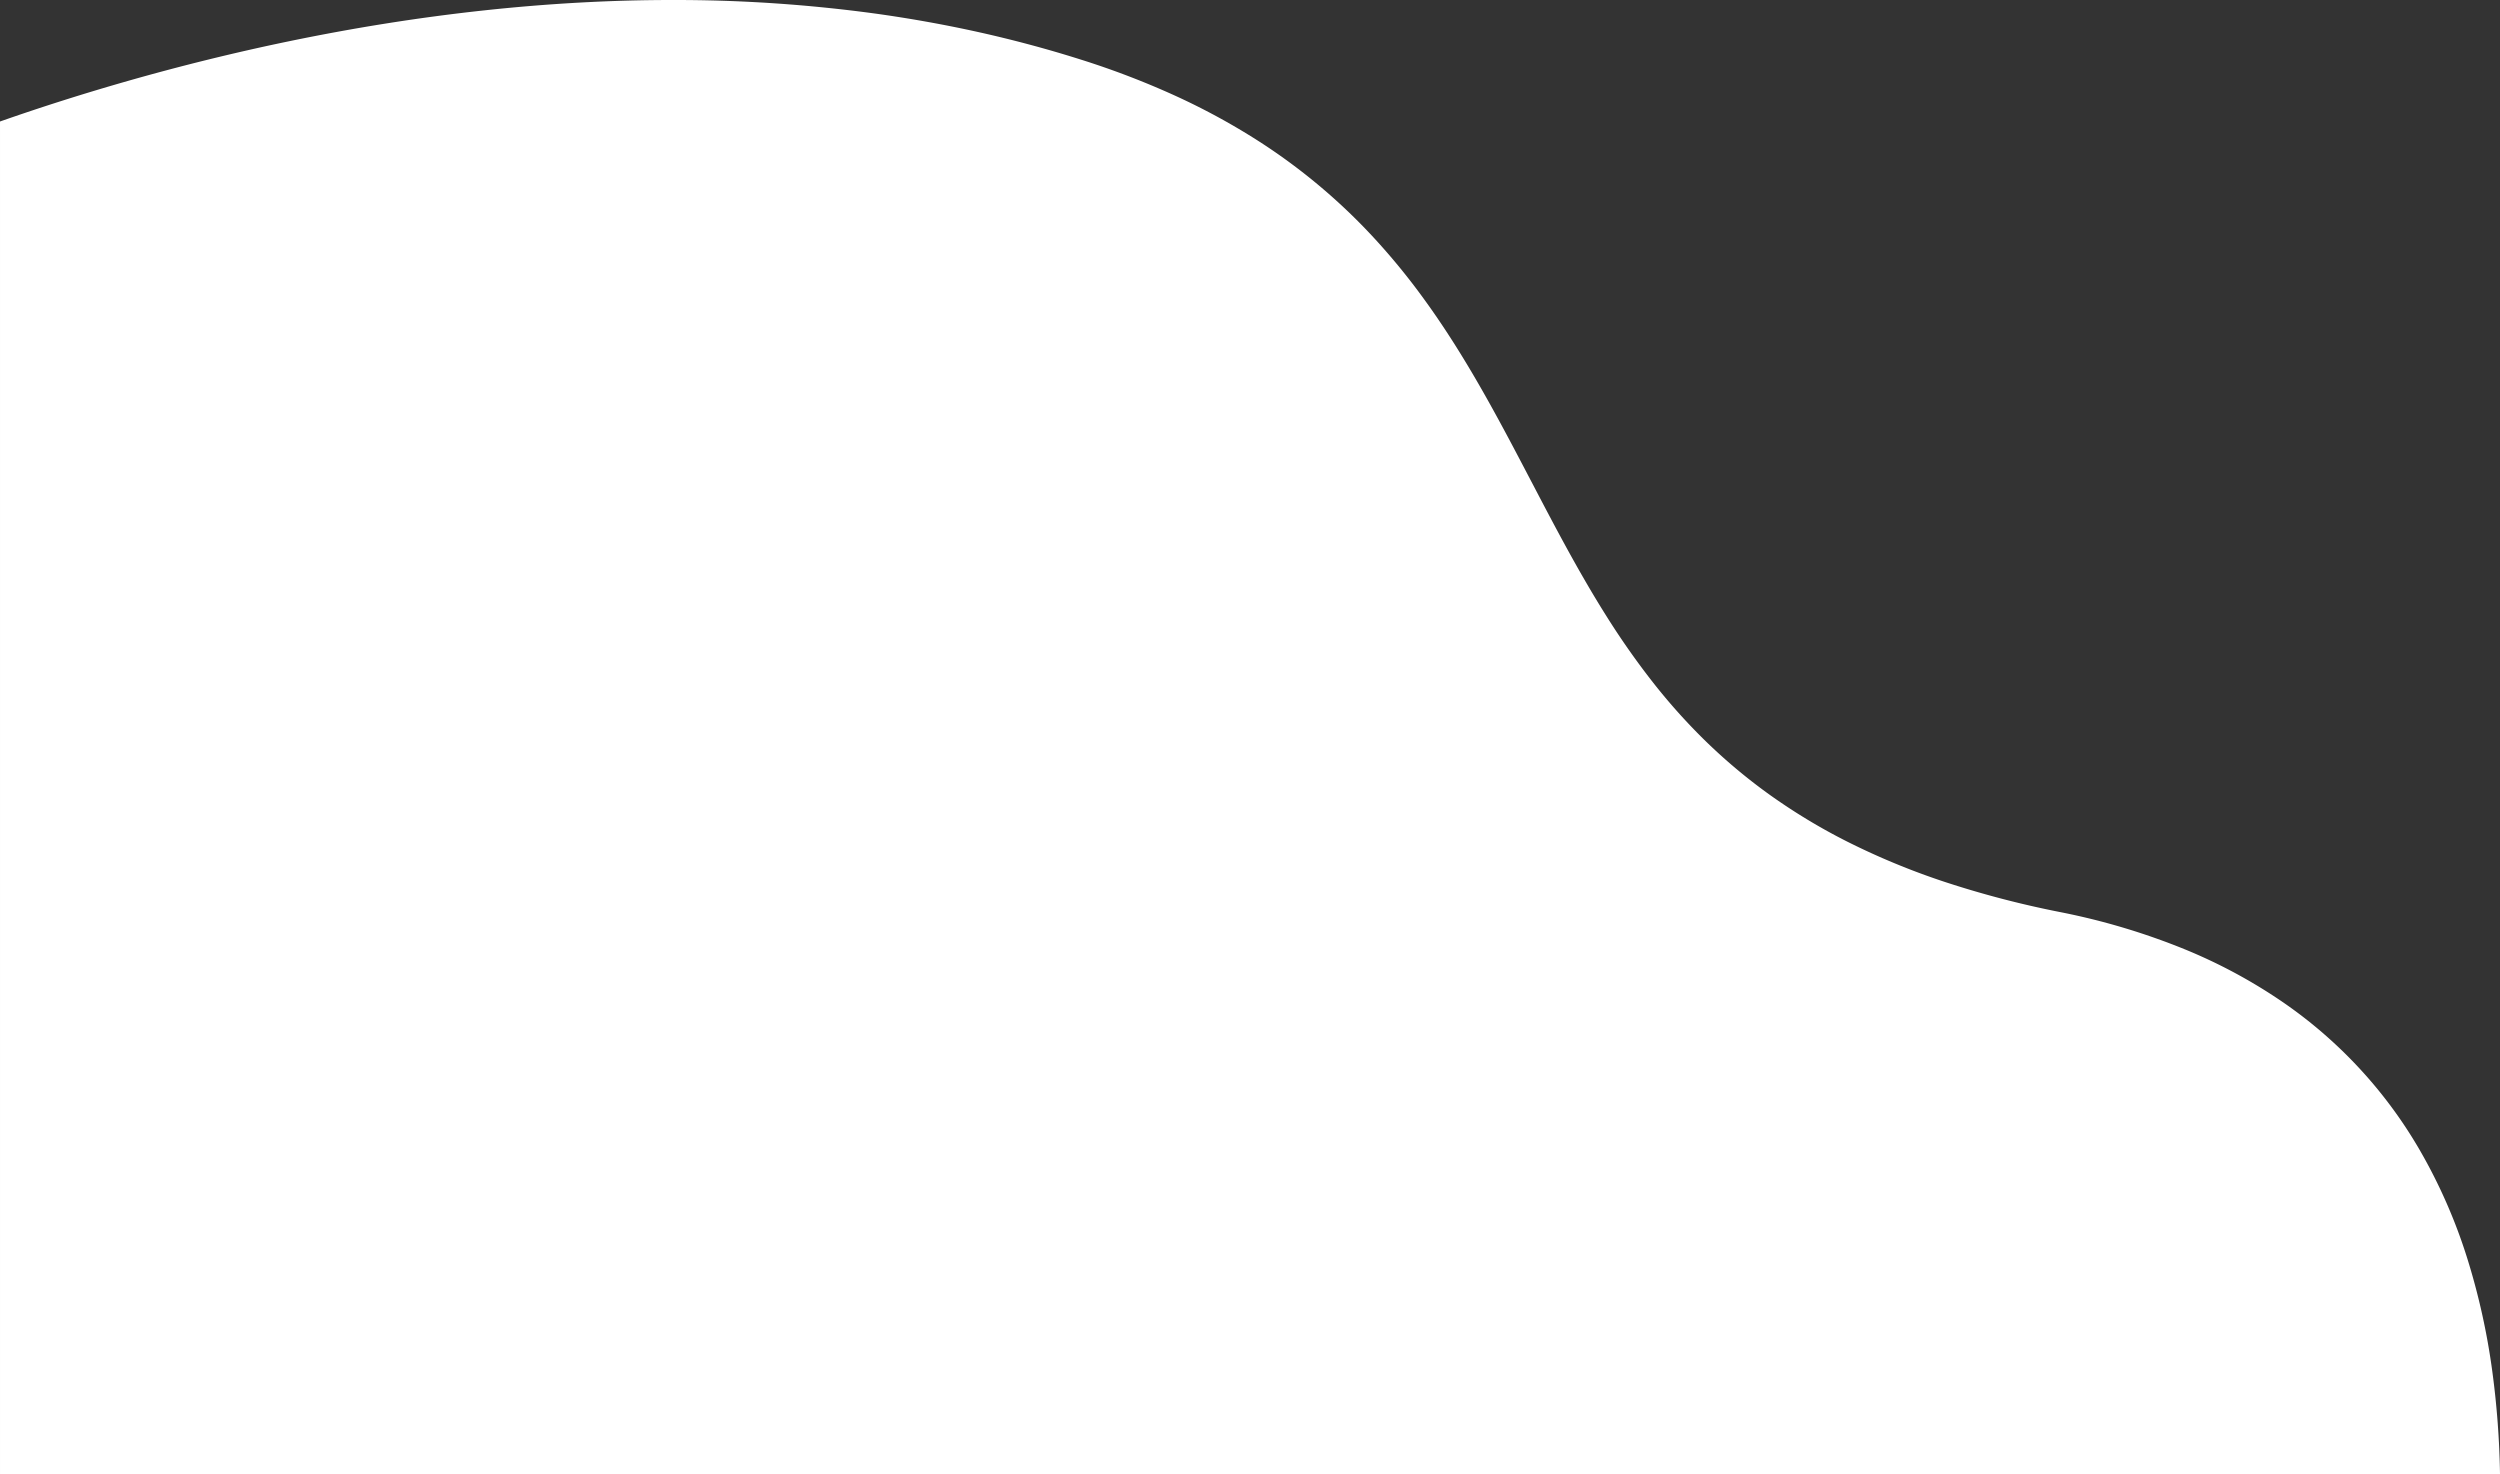 <svg xmlns="http://www.w3.org/2000/svg" width="764.641" height="450.932" viewBox="0 0 764.641 450.932">
  <rect x="0" y="0" width="764.641" height="450.932" fill="#333333" stroke="none"/>
  <path id="Subtraction_6" data-name="Subtraction 6" d="M10882.14,17472.932H10117.5v-413.768c12.738-4.467,25.895-8.639,39.1-12.406,16.255-4.635,32.686-8.687,48.835-12.041,40.6-8.437,80.194-12.717,117.692-12.717a454.243,454.243,0,0,1,62.188,4.166c10.693,1.49,21.272,3.393,31.441,5.65,10.663,2.367,21.207,5.2,31.34,8.412a253.171,253.171,0,0,1,29.014,11.127,205.327,205.327,0,0,1,24.315,13.158,181.1,181.1,0,0,1,37.184,31.207,205.121,205.121,0,0,1,14.211,17.457c4.116,5.645,8.1,11.627,12.173,18.291,7.568,12.373,14.325,25.289,20.859,37.779l.041.078.018.035.018.025c7.139,13.656,14.521,27.777,22.97,41.156a237.732,237.732,0,0,0,13.641,19.5,183.408,183.408,0,0,0,16.235,18.252,170.655,170.655,0,0,0,19.721,16.6,181.373,181.373,0,0,0,24.085,14.568,220.519,220.519,0,0,0,29.317,12.139,295.457,295.457,0,0,0,35.443,9.313,207.634,207.634,0,0,1,38.255,11.385,160.407,160.407,0,0,1,30.6,16.545,140.017,140.017,0,0,1,41.3,44.75,164.237,164.237,0,0,1,14.587,33.148,209.021,209.021,0,0,1,7.72,34.842,266.4,266.4,0,0,1,2.34,31.344Z" transform="translate(-10117.499 -17022)" fill="#fff"/>
</svg>

